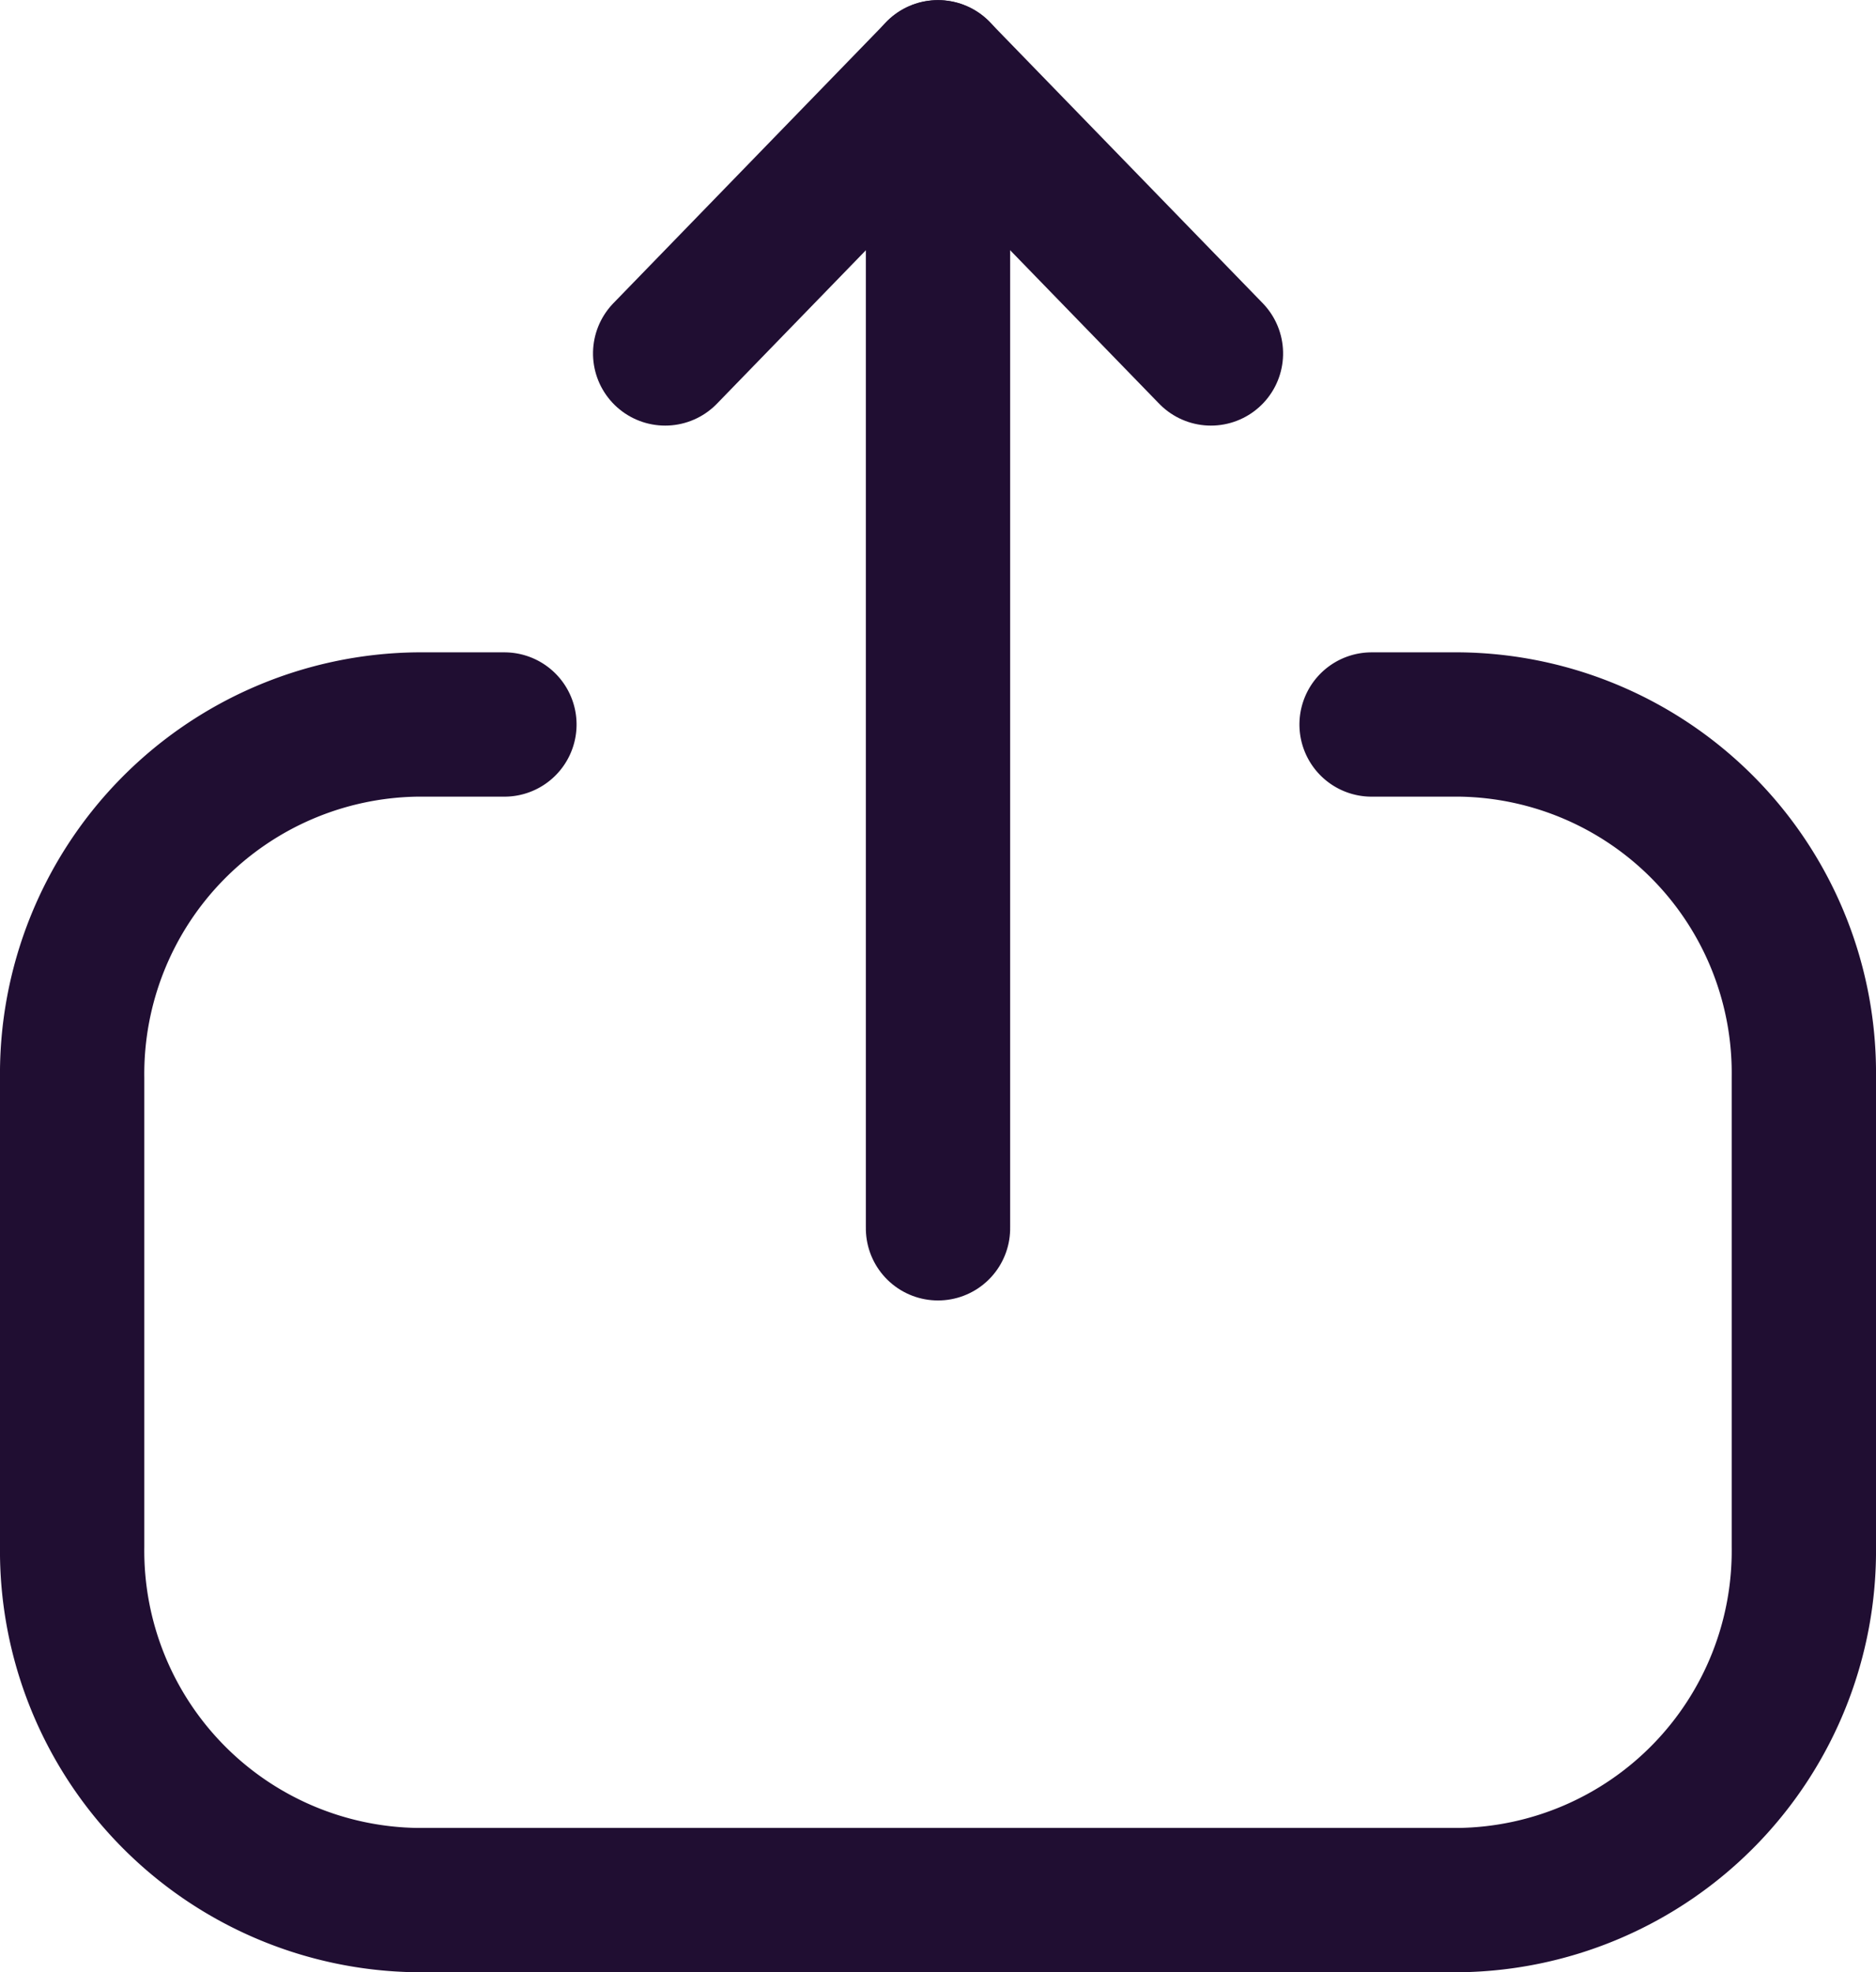 <svg xmlns="http://www.w3.org/2000/svg" width="19.5" height="20.5" viewBox="0 0 19.5 20.5">
  <g id="Iconly_Light_Upload" data-name="Iconly/Light/Upload" transform="translate(-2.022 -1.44)">
    <g id="Upload" transform="translate(2.772 21.191) rotate(-90)">
      <path id="Stroke_1" data-name="Stroke 1" d="M12.22,4.493V3.585A3.633,3.633,0,0,0,8.542,0H3.677A3.632,3.632,0,0,0,0,3.585V14.415A3.632,3.632,0,0,0,3.677,18H8.552a3.623,3.623,0,0,0,3.668-3.575v-.918" fill="none" stroke="#200e32" stroke-linecap="round" stroke-linejoin="round" stroke-miterlimit="10" stroke-width="1.5"/>
      <path id="Stroke_3" data-name="Stroke 3" d="M12.017,0H0" transform="translate(6.983 9)" fill="none" stroke="#200e32" stroke-linecap="round" stroke-linejoin="round" stroke-miterlimit="10" stroke-width="1.5"/>
      <path id="Stroke_5" data-name="Stroke 5" d="M0,0,2.922,2.836,0,5.673" transform="translate(16.077 6.164)" fill="none" stroke="#200e32" stroke-linecap="round" stroke-linejoin="round" stroke-miterlimit="10" stroke-width="1.5"/>
    </g>
  </g>
</svg>
